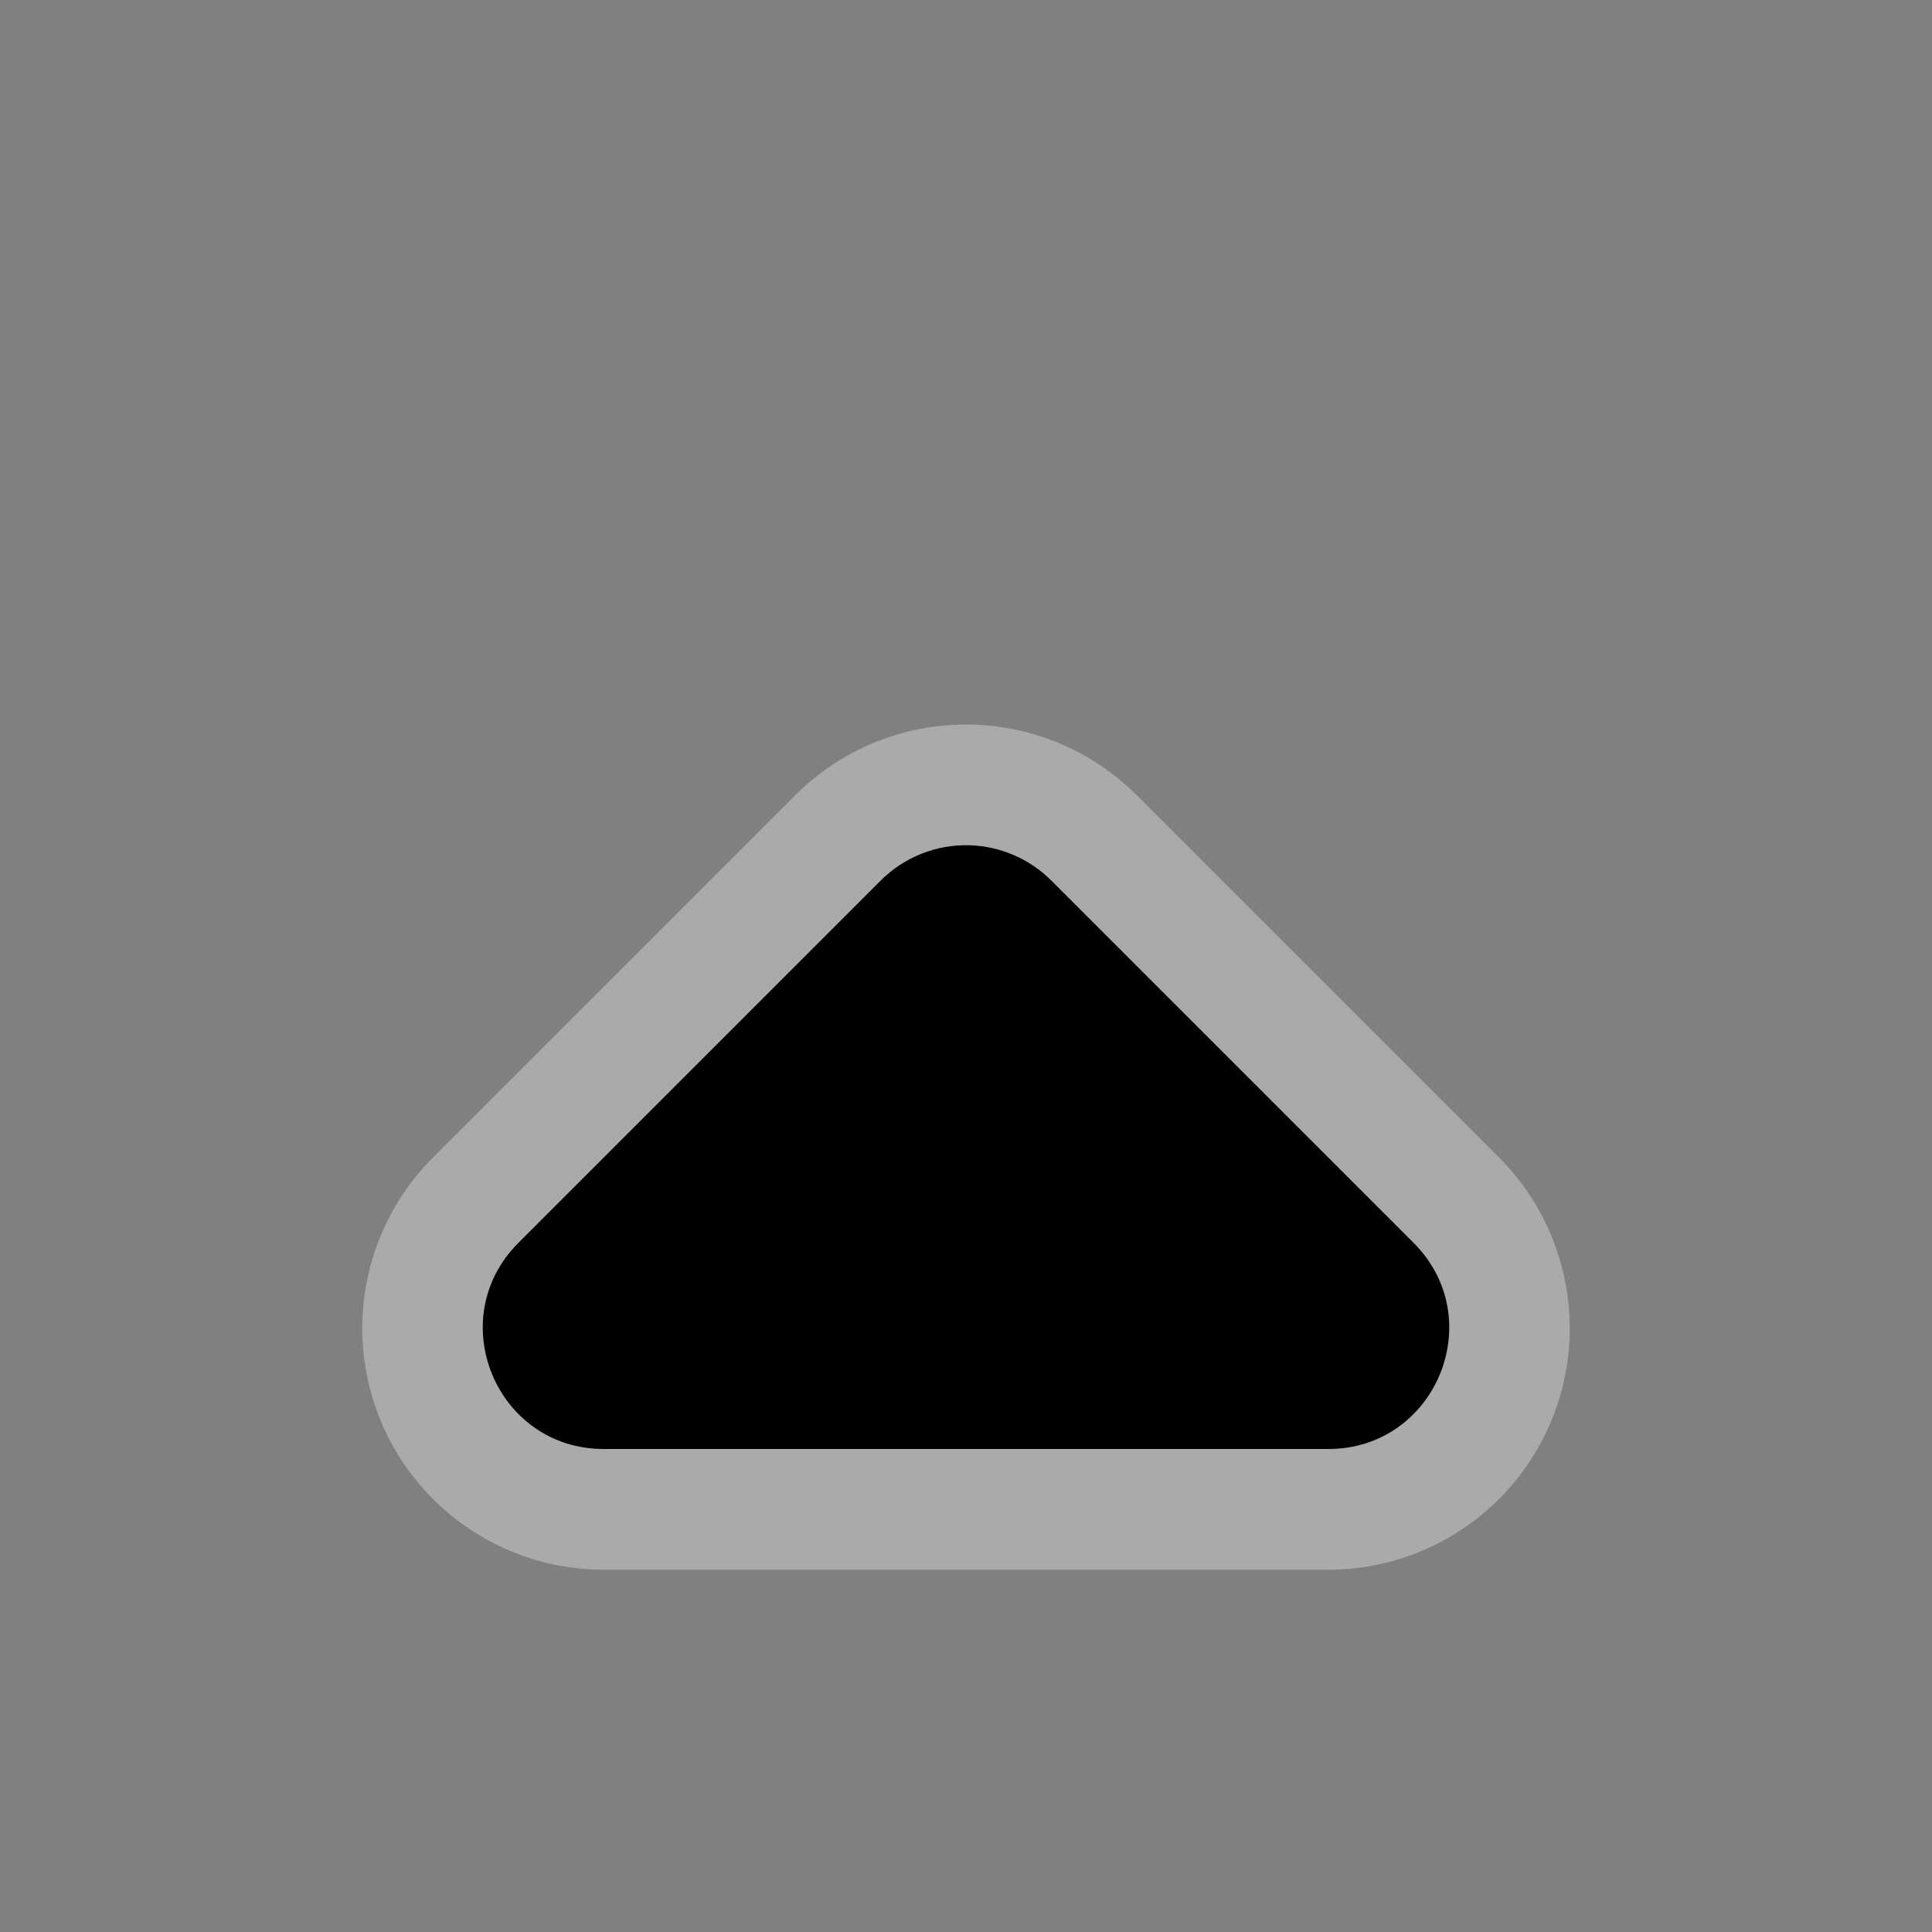 <?xml version="1.0" encoding="UTF-8" standalone="no"?>
<svg
   xmlns:dc="http://purl.org/dc/elements/1.1/"
   xmlns:cc="http://creativecommons.org/ns#"
   xmlns:rdf="http://www.w3.org/1999/02/22-rdf-syntax-ns#"
   xmlns:svg="http://www.w3.org/2000/svg"
   xmlns="http://www.w3.org/2000/svg"
   xmlns:sodipodi="http://sodipodi.sourceforge.net/DTD/sodipodi-0.dtd"
   xmlns:inkscape="http://www.inkscape.org/namespaces/inkscape"
   width="16"
   height="16"
   id="svg2"
   sodipodi:version="0.32"
   inkscape:version="1.0.2 (e86c870879, 2021-01-15)"
   version="1.0"
   sodipodi:docname="xfce-wm-normal.svg"
   inkscape:output_extension="org.inkscape.output.svg.inkscape"
   inkscape:export-filename="/home/scott/Documents/dev/xfwm4/icons/22x22/xfce-wm-normal.png"
   inkscape:export-xdpi="132"
   inkscape:export-ydpi="132">
  <rect width="100%" height="100%" fill="#808080" stroke="none"/>
  <defs
     id="defs10" />
  <sodipodi:namedview
     pagecolor="#ffffff"
     bordercolor="#666666"
     borderopacity="1"
     objecttolerance="10"
     gridtolerance="10"
     guidetolerance="10"
     inkscape:pageopacity="0"
     inkscape:pageshadow="2"
     inkscape:window-width="1883"
     inkscape:window-height="1056"
     id="namedview8"
     showgrid="false"
     inkscape:zoom="64"
     inkscape:cx="8.157586"
     inkscape:cy="6.8811563"
     inkscape:window-x="37"
     inkscape:window-y="0"
     inkscape:window-maximized="1"
     inkscape:current-layer="g1616"
     inkscape:document-rotation="0" />
  <g
     inkscape:groupmode="layer"
     id="g20"
     inkscape:label="Button">
    <g
       style="display:inline"
       id="g1616"
       transform="translate(2,3)">
      <path
         d="m 3,8 3,-3 3,3 z"
         style="display:inline;opacity:0.33;fill:none;fill-opacity:0.5;fill-rule:evenodd;stroke:#ffffff;stroke-width:4;stroke-linecap:round;stroke-linejoin:round;stroke-miterlimit:4;stroke-opacity:1"
         id="path2405"
         sodipodi:nodetypes="cccc" />
      <path
         style="color:#000000;font-style:normal;font-variant:normal;font-weight:normal;font-stretch:normal;font-size:medium;line-height:normal;font-family:sans-serif;font-variant-ligatures:normal;font-variant-position:normal;font-variant-caps:normal;font-variant-numeric:normal;font-variant-alternates:normal;font-variant-east-asian:normal;font-feature-settings:normal;font-variation-settings:normal;text-indent:0;text-align:start;text-decoration:none;text-decoration-line:none;text-decoration-style:solid;text-decoration-color:#000000;letter-spacing:normal;word-spacing:normal;text-transform:none;writing-mode:lr-tb;direction:ltr;text-orientation:mixed;dominant-baseline:auto;baseline-shift:baseline;text-anchor:start;white-space:normal;shape-padding:0;shape-margin:0;inline-size:0;clip-rule:nonzero;display:inline;overflow:visible;visibility:visible;opacity:1;isolation:auto;mix-blend-mode:normal;color-interpolation:sRGB;color-interpolation-filters:linearRGB;solid-color:#000000;solid-opacity:1;vector-effect:none;fill:#000000;fill-opacity:1;fill-rule:evenodd;stroke:none;stroke-linecap:round;stroke-linejoin:round;stroke-miterlimit:4;stroke-dasharray:none;stroke-dashoffset:0;stroke-opacity:1;color-rendering:auto;image-rendering:auto;shape-rendering:auto;text-rendering:auto;enable-background:accumulate;stop-color:#000000;stop-opacity:1"
         d="M 6.029,4 C 5.754,3.992 5.488,4.098 5.293,4.293 l -3,3 C 1.663,7.923 2.109,9 3,9 H 9 C 9.891,9 10.337,7.923 9.707,7.293 l -3,-3 C 6.527,4.112 6.284,4.008 6.029,4 Z"
         id="path2420"
         sodipodi:nodetypes="cccccccc" />
    </g>
  </g>
</svg>
